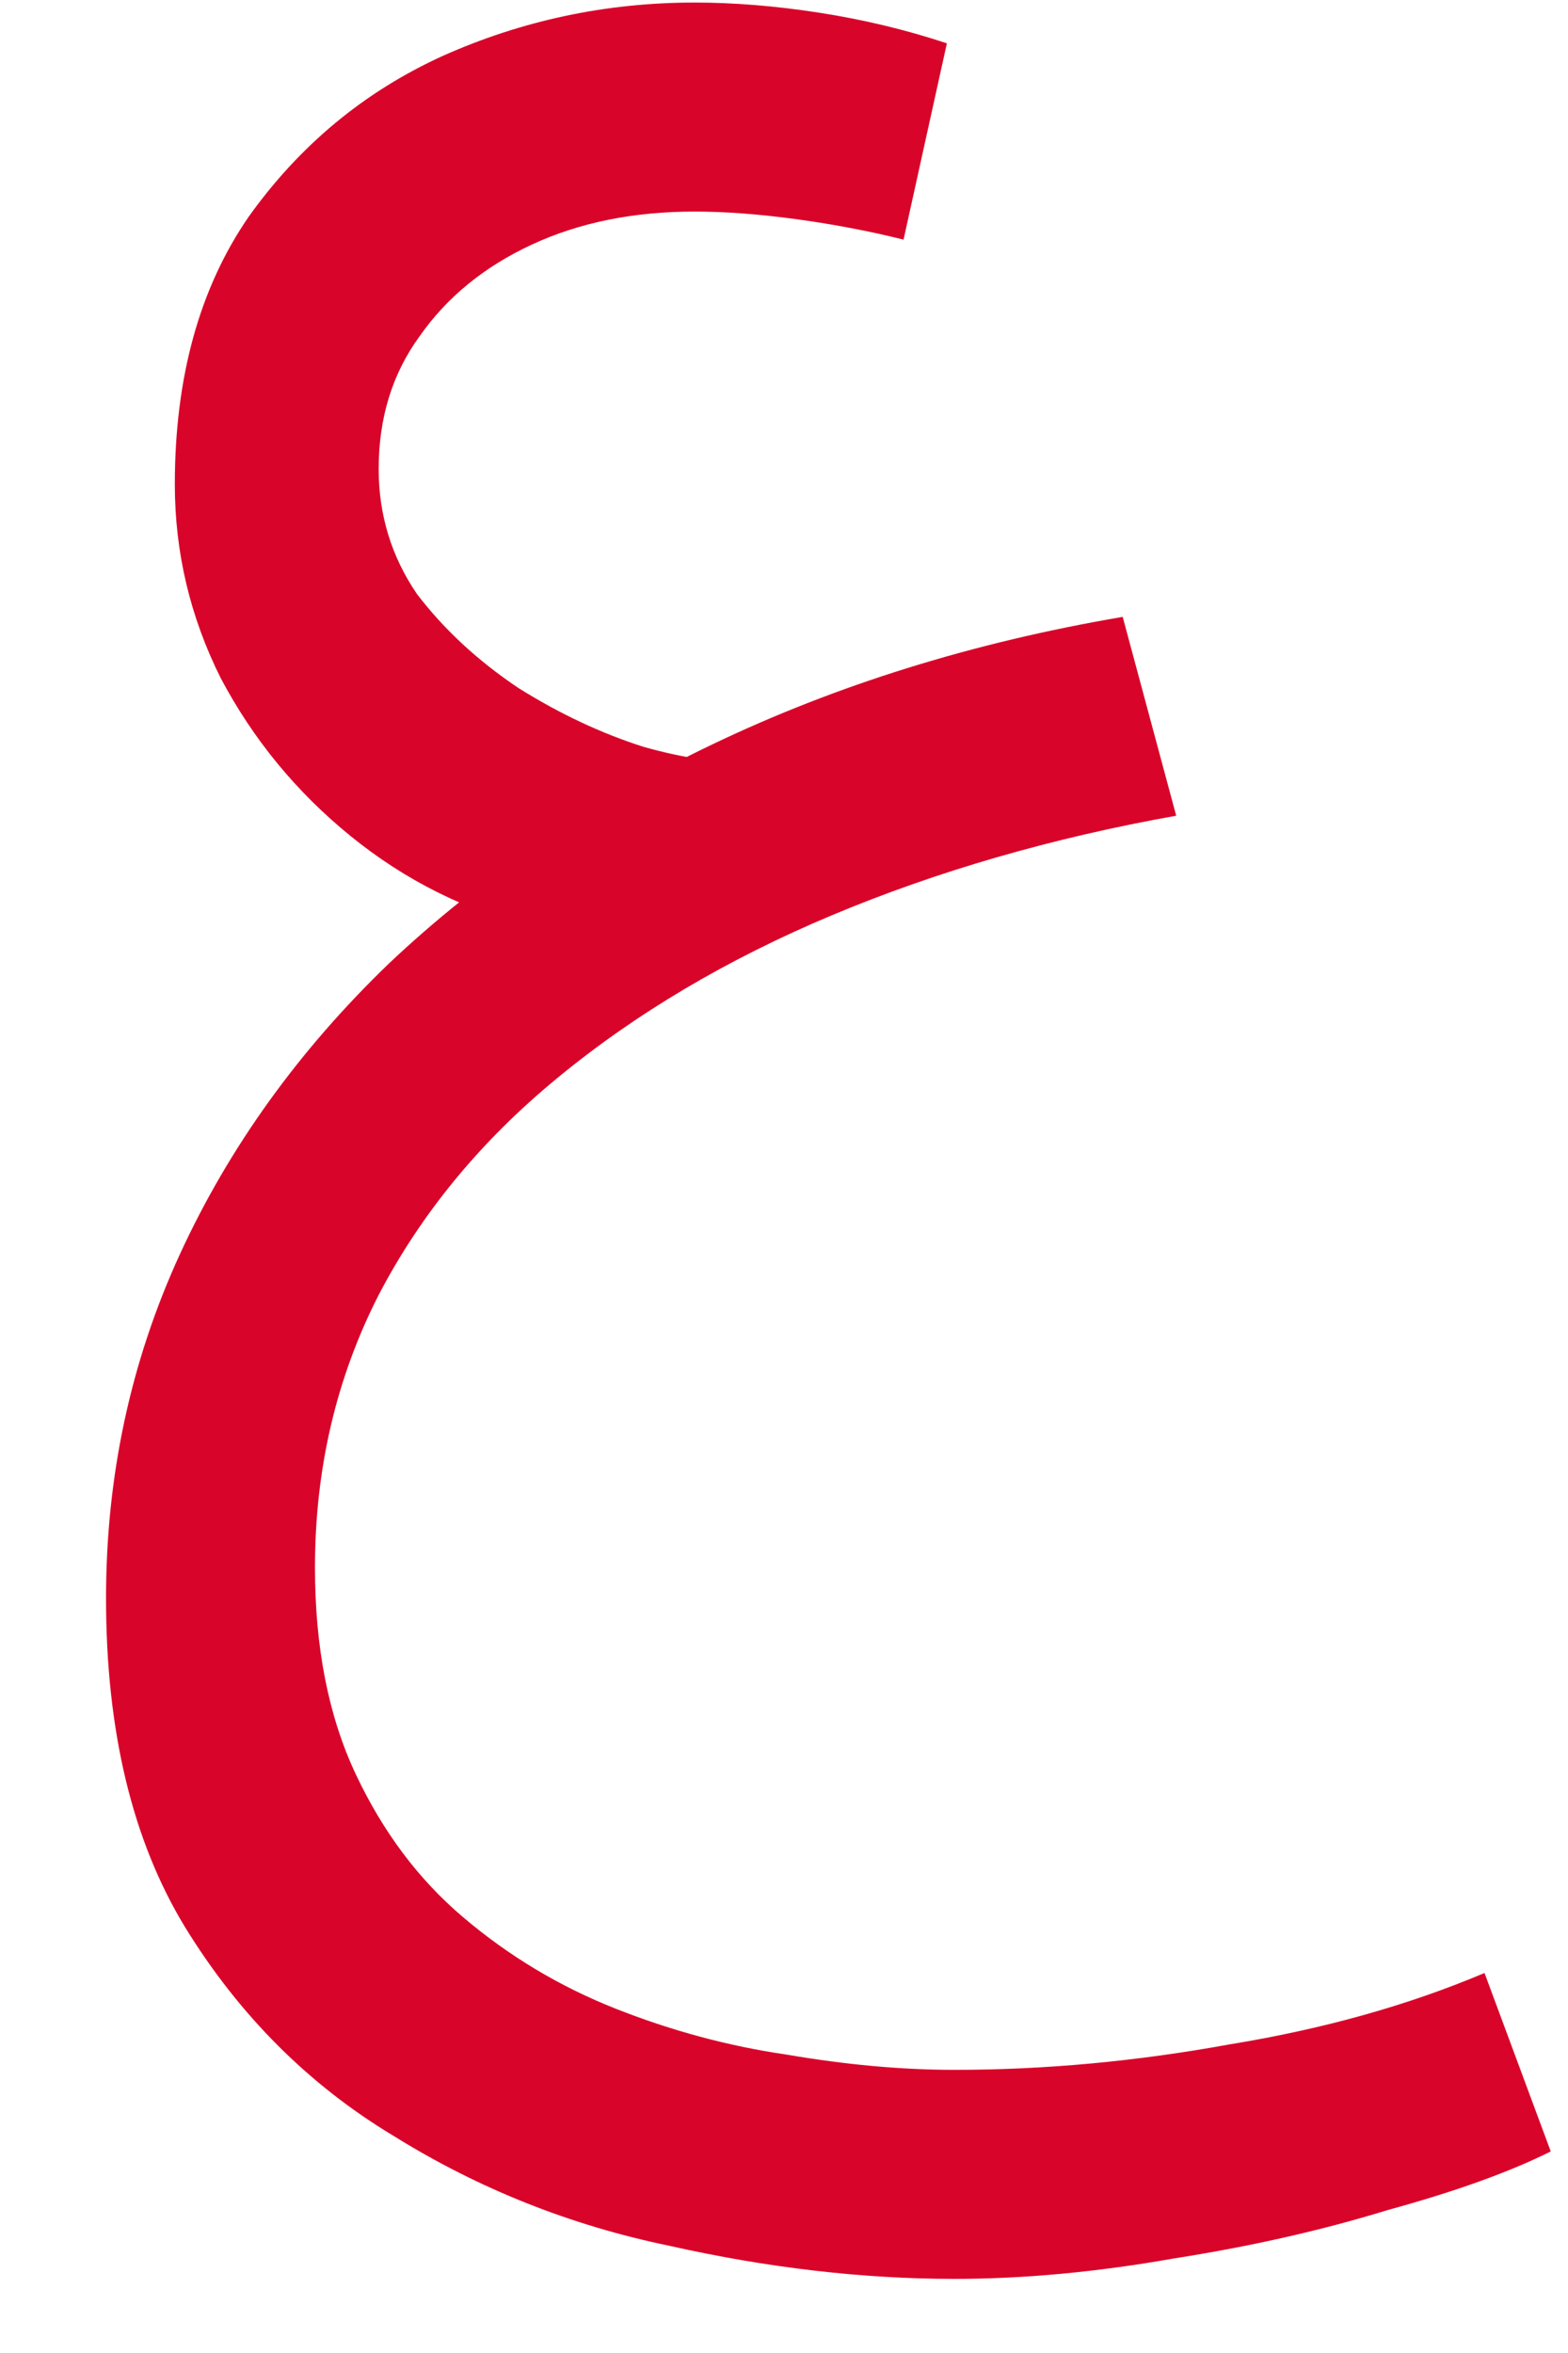 <svg width="8" height="12" viewBox="0 0 8 12" fill="none" xmlns="http://www.w3.org/2000/svg">
<path d="M4.87 11.622C4.402 11.622 3.917 11.566 3.414 11.453C2.911 11.349 2.443 11.163 2.01 10.894C1.577 10.634 1.221 10.279 0.944 9.828C0.675 9.386 0.541 8.827 0.541 8.151C0.541 7.527 0.667 6.942 0.918 6.396C1.169 5.85 1.525 5.356 1.984 4.914C2.452 4.472 3.002 4.099 3.635 3.796C4.268 3.493 4.965 3.276 5.728 3.146L6.001 4.16C5.368 4.273 4.783 4.442 4.246 4.667C3.709 4.892 3.241 5.17 2.842 5.499C2.452 5.82 2.149 6.188 1.932 6.604C1.715 7.029 1.607 7.492 1.607 7.995C1.607 8.402 1.676 8.753 1.815 9.048C1.954 9.343 2.136 9.585 2.361 9.776C2.595 9.975 2.855 10.131 3.141 10.244C3.427 10.357 3.717 10.435 4.012 10.478C4.315 10.53 4.601 10.556 4.87 10.556C5.329 10.556 5.797 10.513 6.274 10.426C6.751 10.348 7.184 10.227 7.574 10.062L7.912 10.972C7.704 11.076 7.427 11.176 7.08 11.271C6.742 11.375 6.378 11.457 5.988 11.518C5.598 11.587 5.225 11.622 4.87 11.622ZM2.725 4.732C2.378 4.645 2.066 4.489 1.789 4.264C1.512 4.039 1.291 3.77 1.126 3.458C0.97 3.146 0.892 2.817 0.892 2.47C0.892 1.924 1.018 1.469 1.269 1.105C1.529 0.741 1.858 0.468 2.257 0.286C2.664 0.104 3.093 0.013 3.544 0.013C3.743 0.013 3.956 0.03 4.181 0.065C4.406 0.1 4.623 0.152 4.831 0.221L4.61 1.222C4.437 1.179 4.255 1.144 4.064 1.118C3.873 1.092 3.7 1.079 3.544 1.079C3.232 1.079 2.955 1.135 2.712 1.248C2.469 1.361 2.279 1.517 2.14 1.716C2.001 1.907 1.932 2.132 1.932 2.392C1.932 2.626 1.997 2.838 2.127 3.029C2.266 3.211 2.439 3.371 2.647 3.51C2.855 3.64 3.067 3.74 3.284 3.809C3.501 3.87 3.691 3.896 3.856 3.887L2.725 4.732Z" fill="#D90429"/>
</svg>
